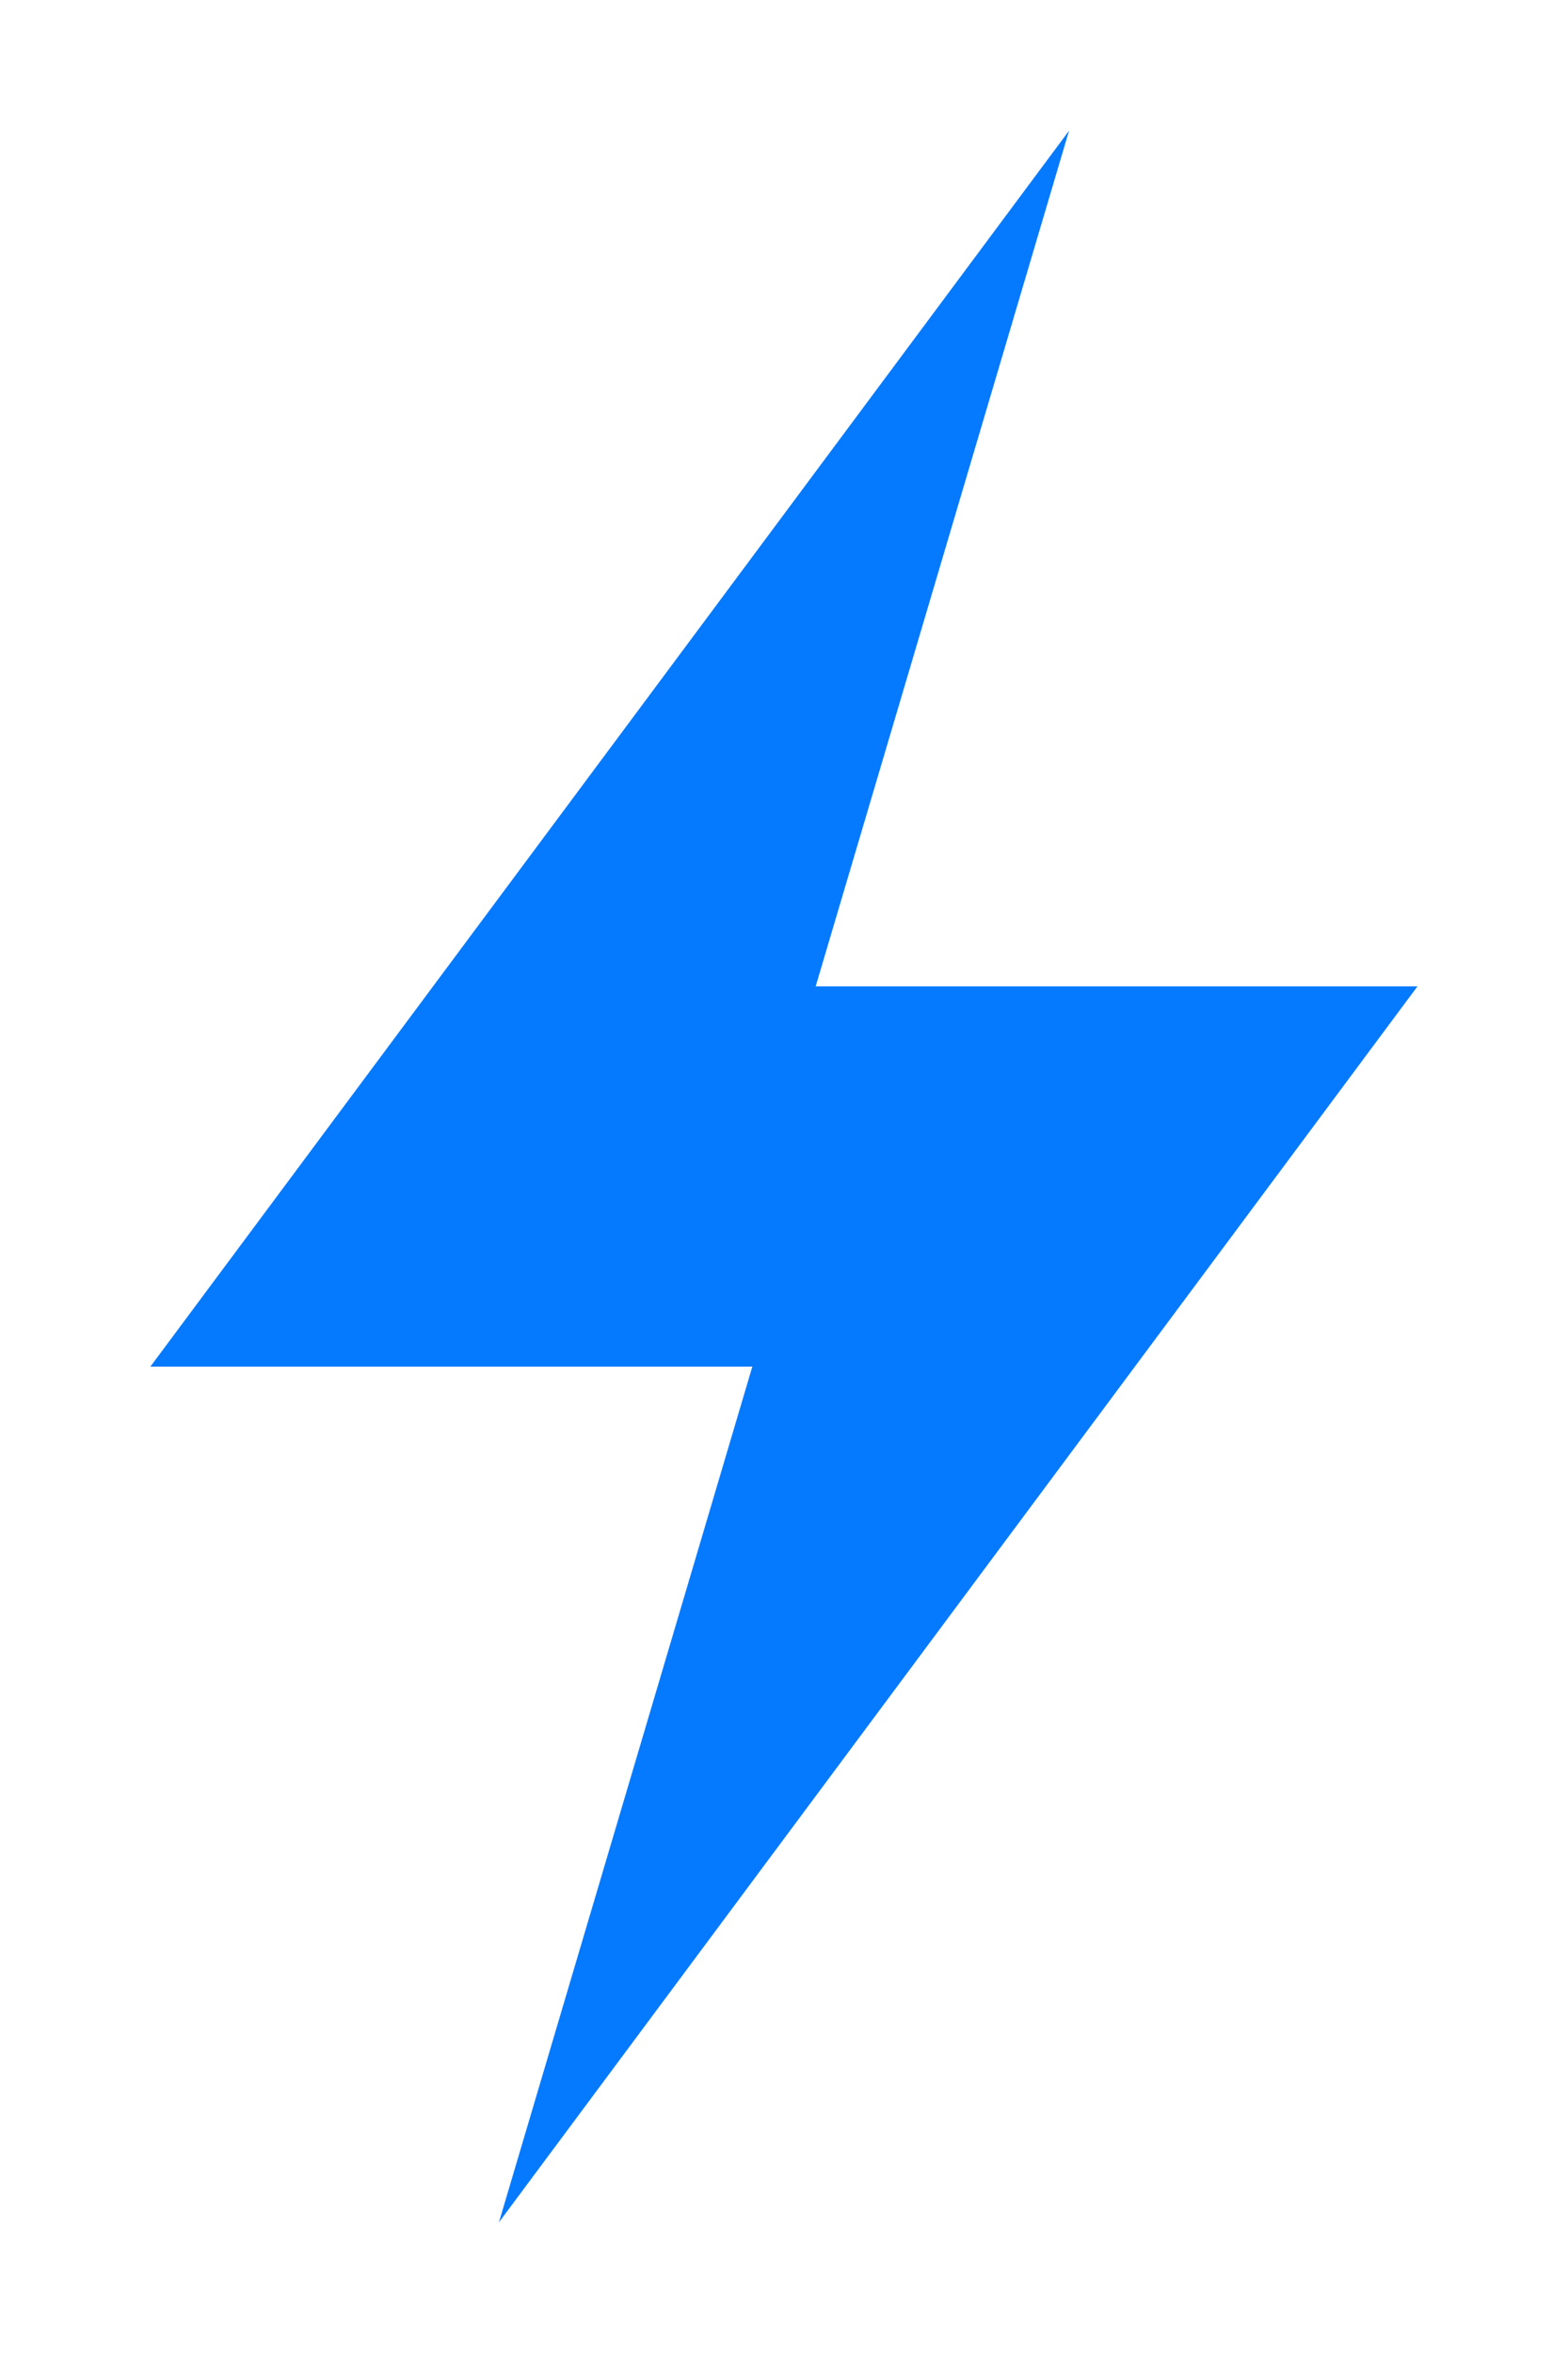 <svg width="10" height="15" viewBox="0 0 10 15" xmlns="http://www.w3.org/2000/svg">
    <g id="lightning">
        <path d="M3.182 14.167L9.04 6.288H5.202L6.818 0.833L0.959 8.712H4.798L3.182 14.167Z"
        fill="#057AFF"/>
    </g>
</svg>
